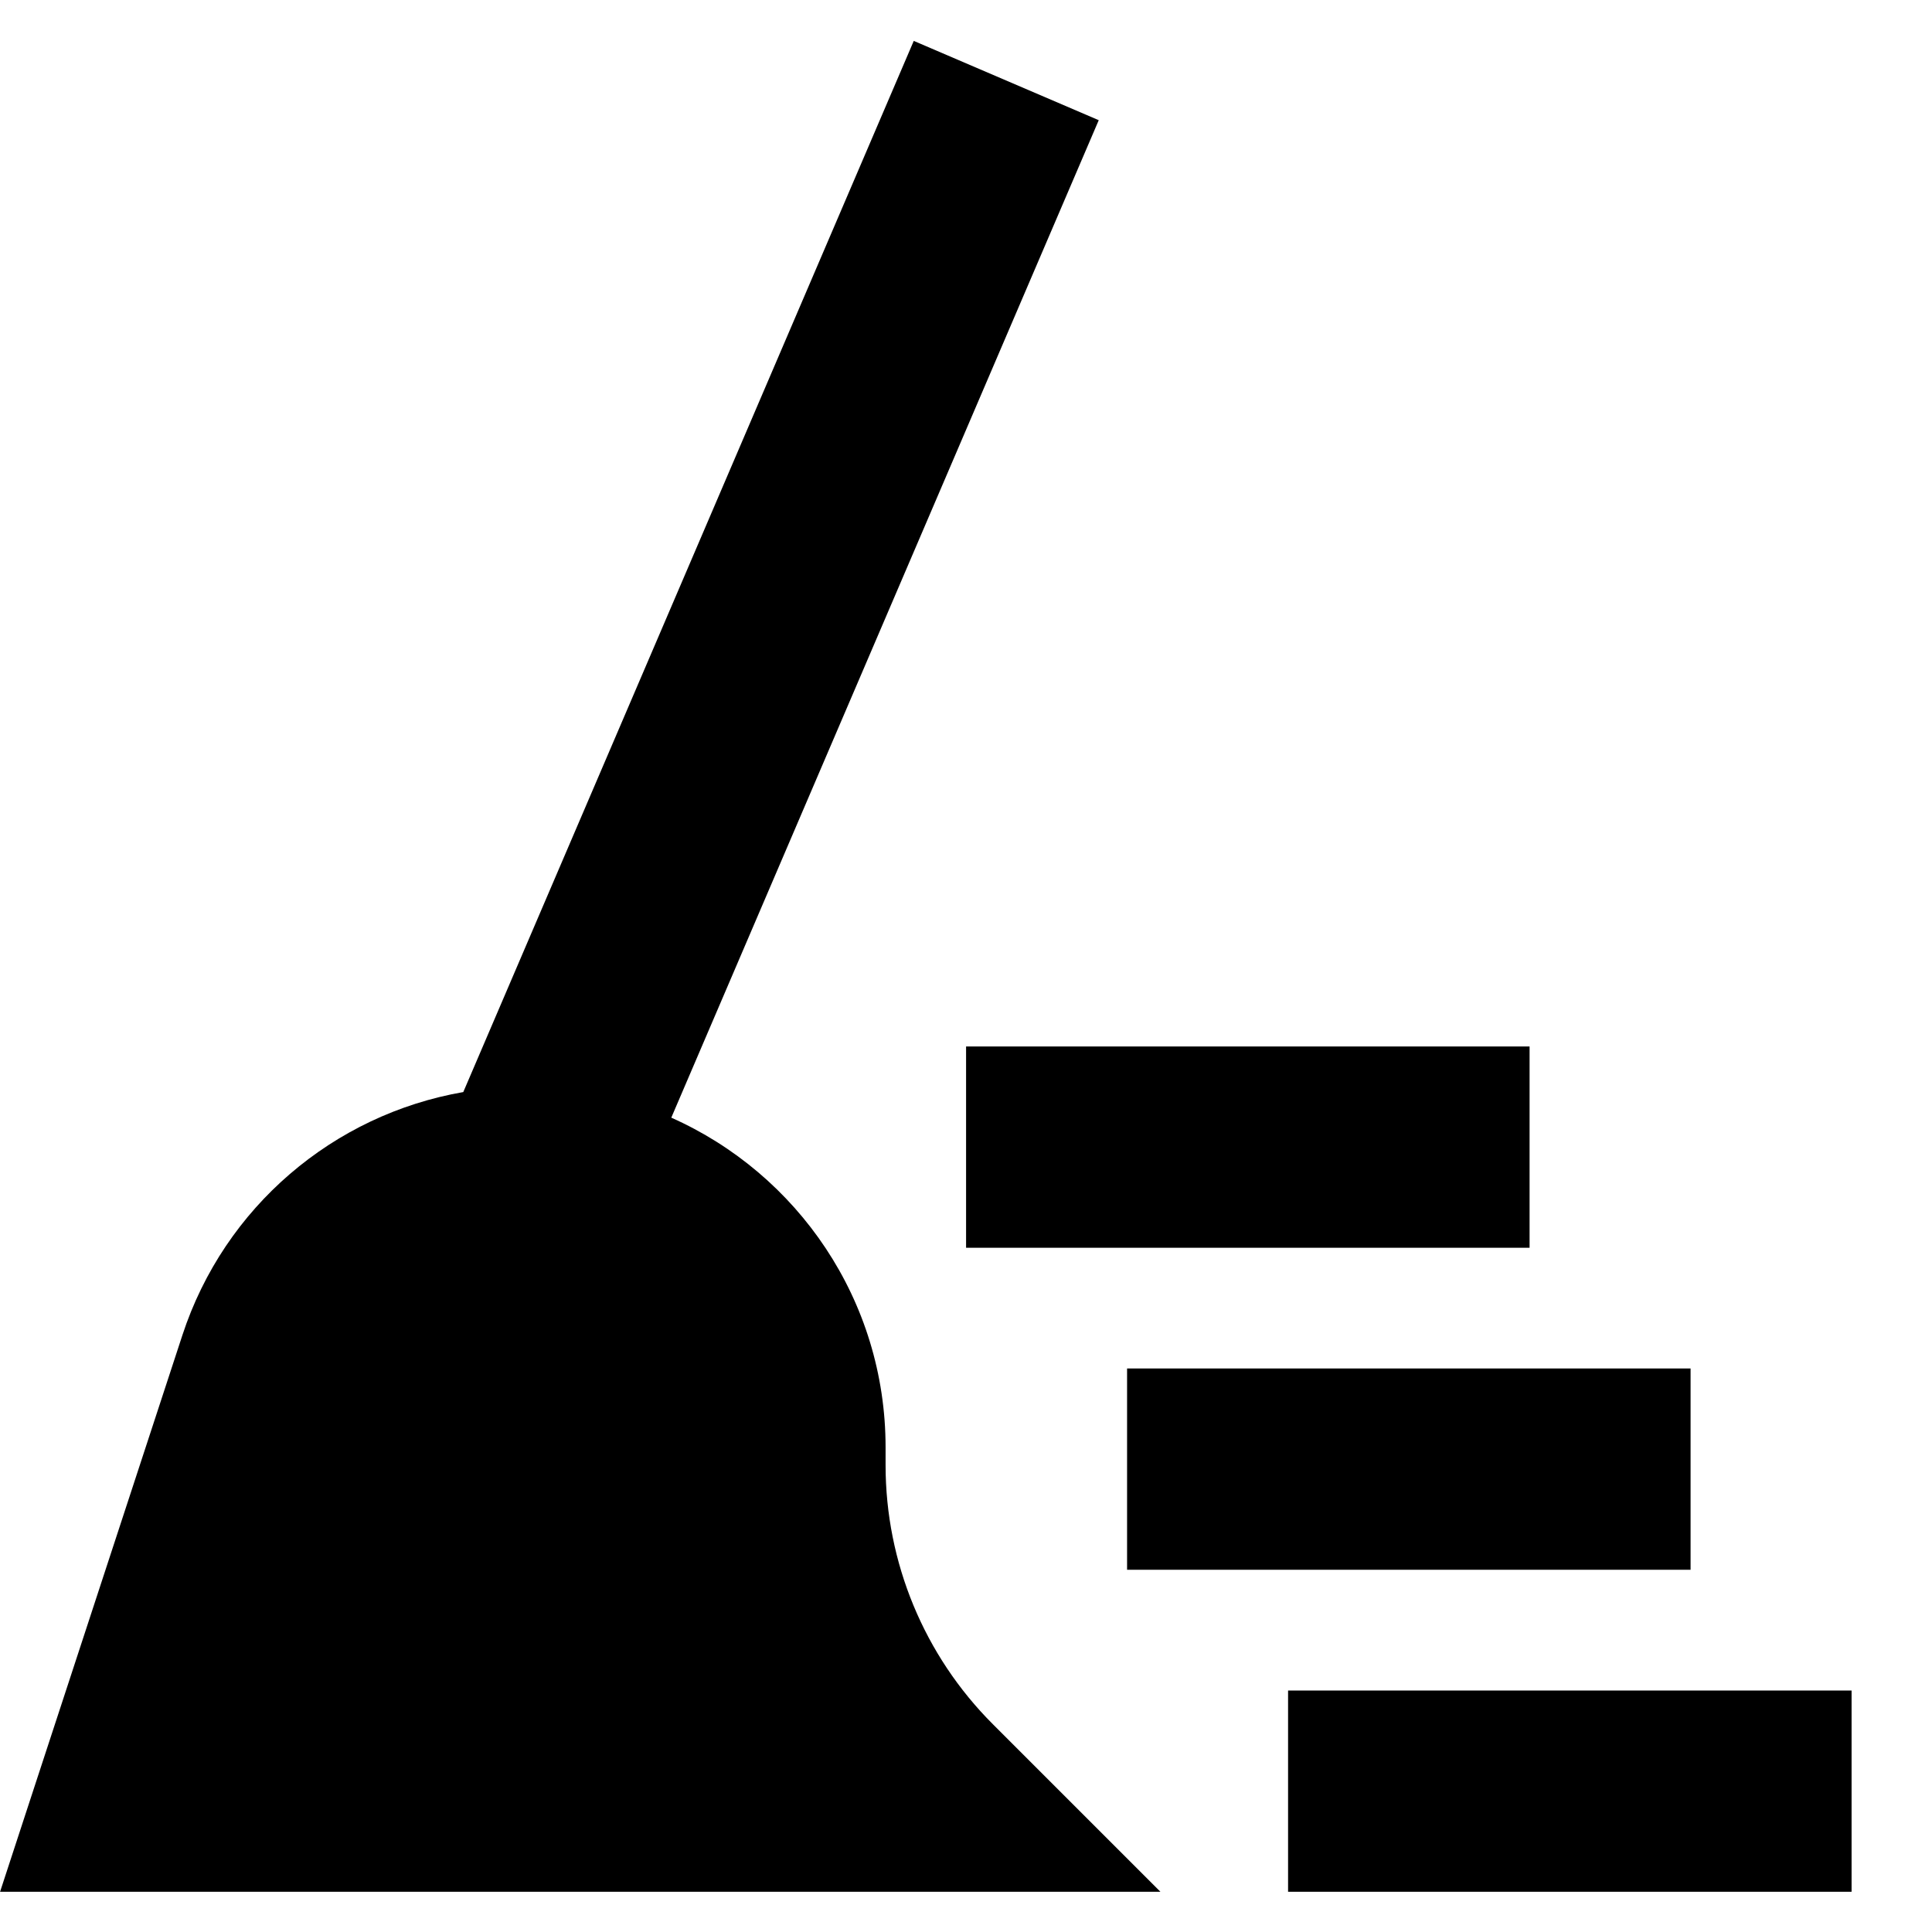 <svg xmlns="http://www.w3.org/2000/svg" fill="none" viewBox="0 0 24 24" id="Clean-Broom-Wipe--Streamline-Sharp-Remix">
  <desc>
    Clean Broom Wipe Streamline Icon: https://streamlinehq.com
  </desc>
  <g id="Remix/Interface Essential/clean-broom-wipe">
    <path id="Union" fill="#000000" fill-rule="evenodd" d="M8.339 13.884c1.568 0.697 2.662 2.268 2.662 4.095v0.222c0 1.207 0.479 2.365 1.333 3.218l0.374 0.374 1.707 1.707H0.001L0.43 22.189 2.266 16.585c0.522 -1.593 1.878 -2.739 3.489 -3.019L11.351 0.508l2.298 0.985L8.339 13.884Zm3.662 1.616h7v-2.5h-7v2.5Zm9 4h-7v-2.5h7v2.5Zm2 4h-7v-2.5h7v2.5Z" clip-rule="evenodd" stroke-width="1"></path>
  </g>
</svg>